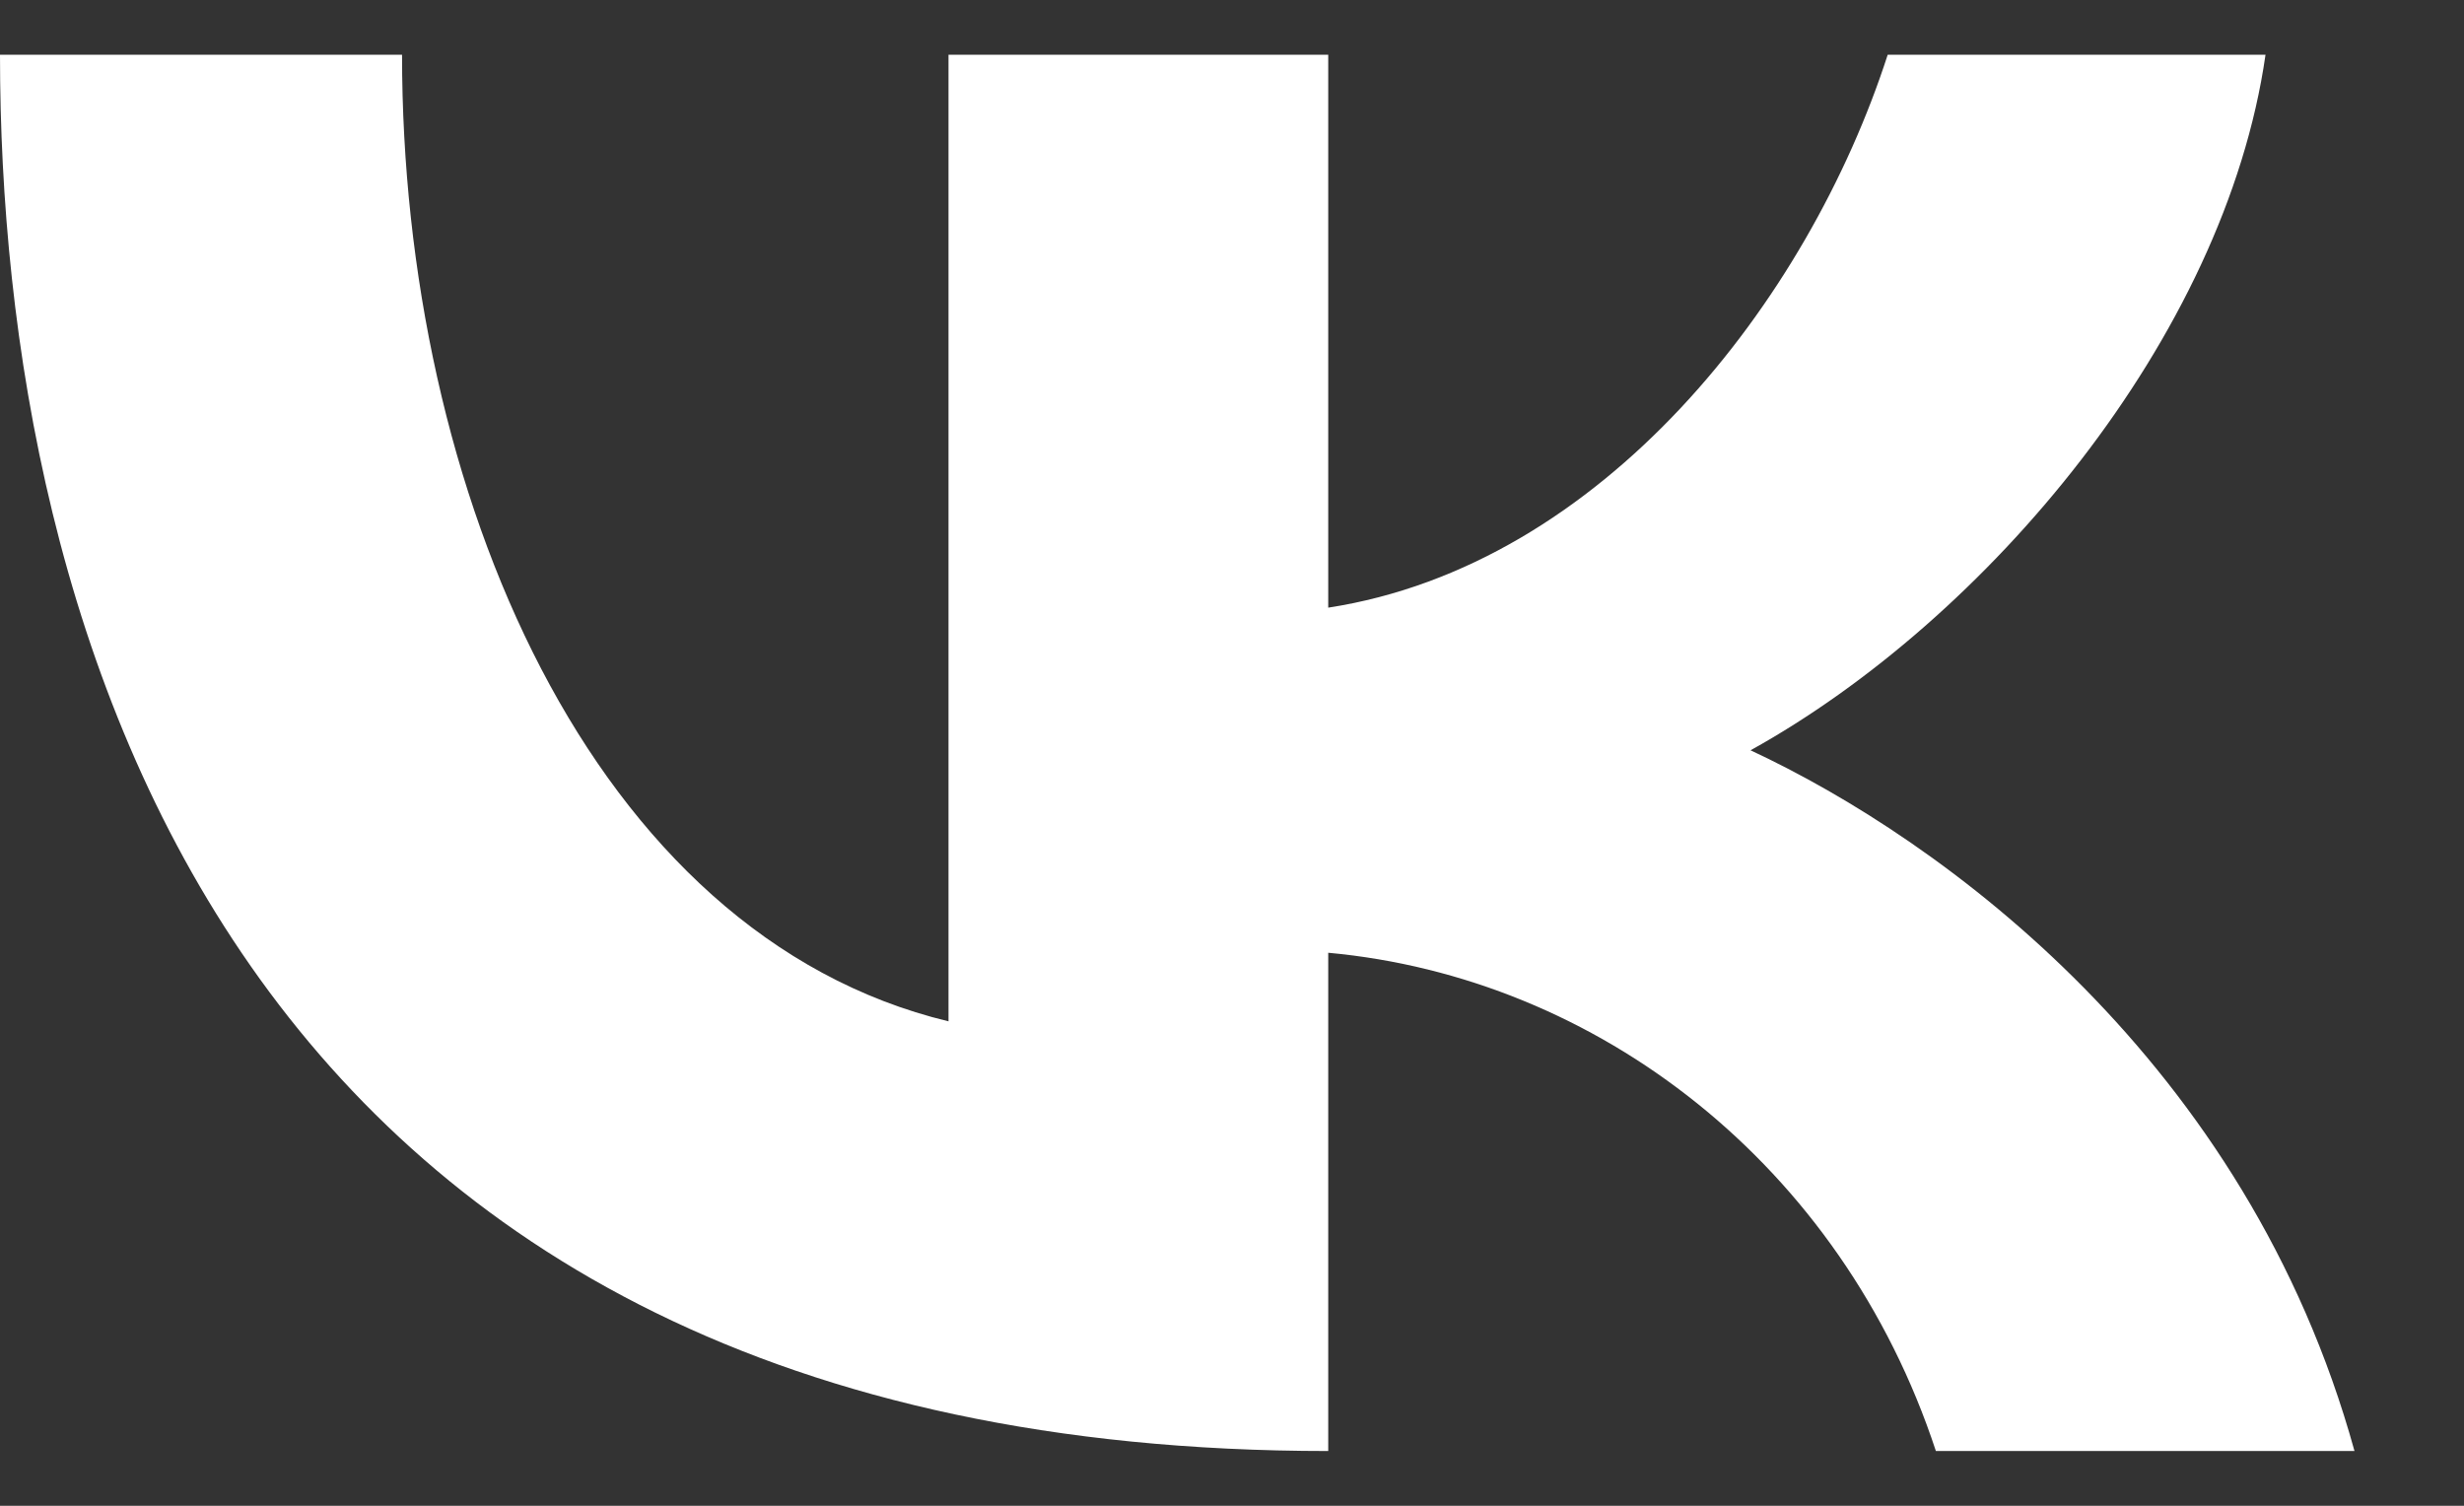 <svg width="18" height="11" viewBox="0 0 18 11" fill="none" xmlns="http://www.w3.org/2000/svg">
<rect x="0" y="0" width="18" height="11" fill="#333333" stroke="none"/>
<path d="M6.929 7.461V0.4H9.703V4.439C11.706 4.13 13.208 2.201 13.79 0.4H16.55C16.253 2.471 14.507 4.529 12.788 5.481C14.196 6.137 16.415 7.757 17.2 10.6H14.142C13.451 8.503 11.665 7.14 9.703 6.96V10.6C1.651 10.6 0 4.555 0 0.4H2.937C2.937 3.577 4.317 6.831 6.929 7.461Z" fill="white"/>
</svg>
